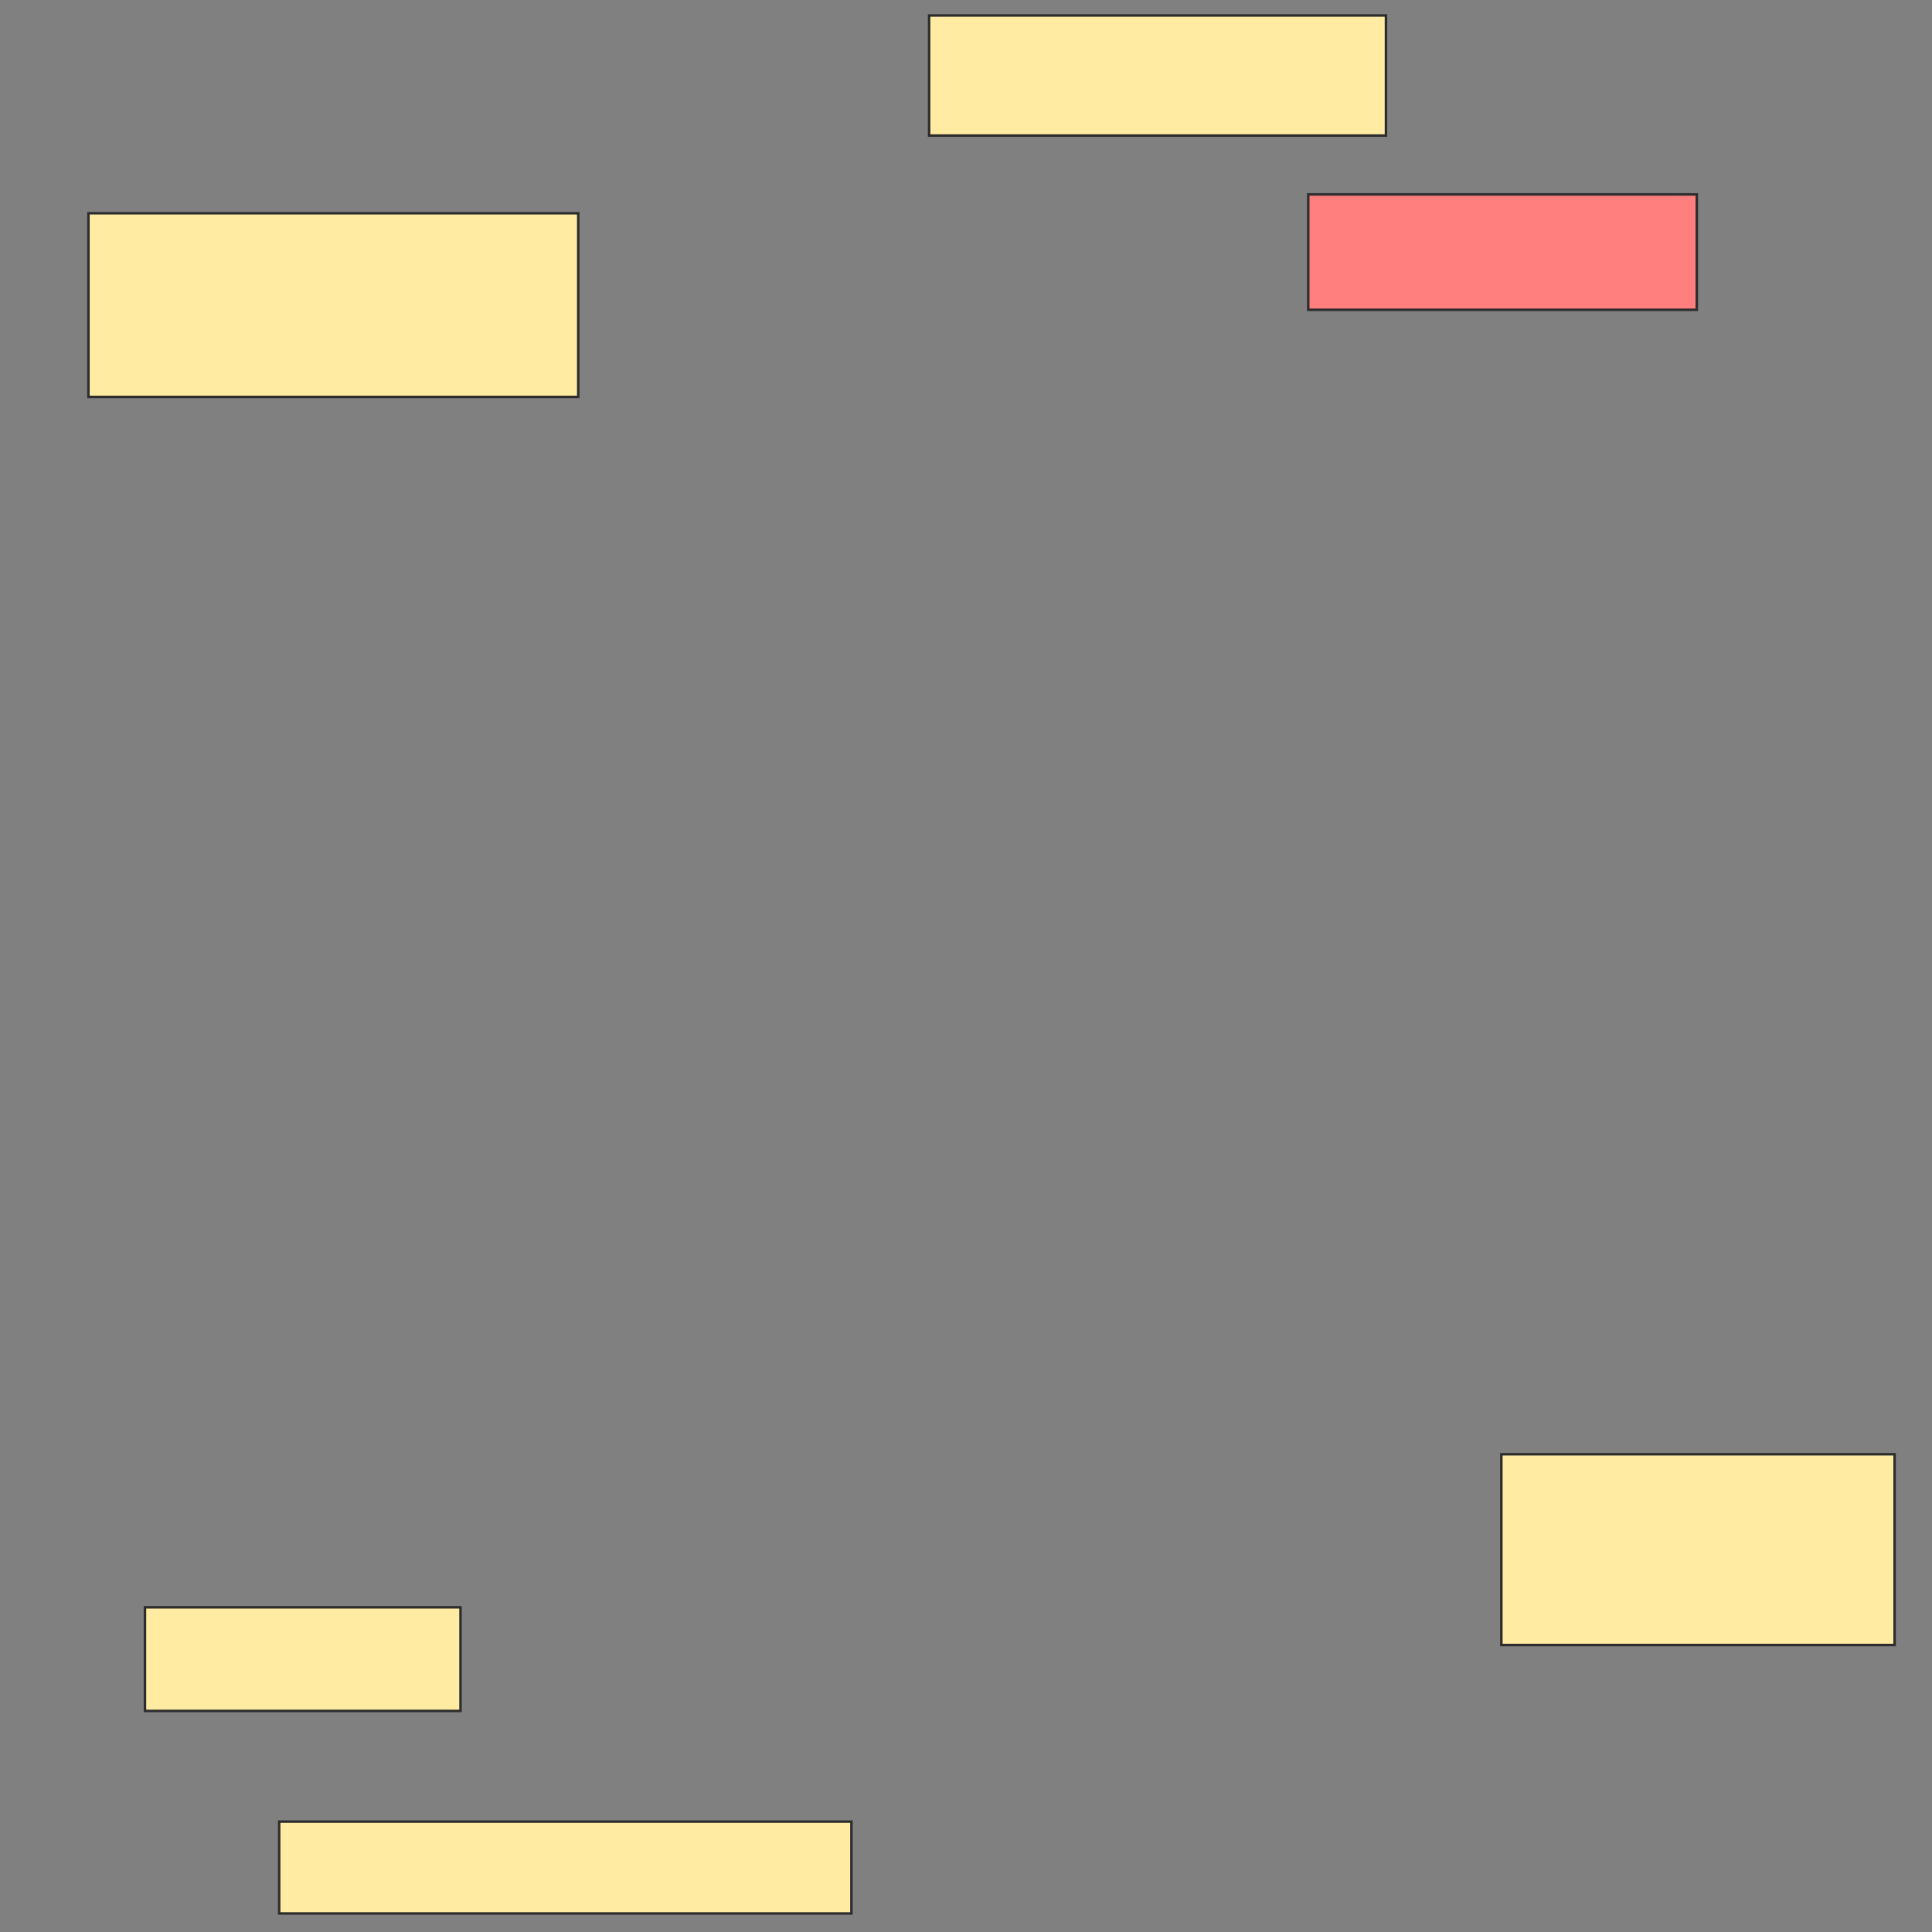 <svg xmlns="http://www.w3.org/2000/svg" width="774" height="774">
 <rect width="100%" height="100%" fill="#808080" stroke="none"/>
 <!-- Created with Image Occlusion Enhanced -->
 <g>
  <title>Labels</title>
 </g>
 <g>
  <title>Masks</title>
  <rect id="bc19cabda05f4ebcb8e427d026452901-ao-1" height="48.113" width="183.019" y="6.189" x="372.226" stroke="#2D2D2D" fill="#FFEBA2"/>
  <rect id="bc19cabda05f4ebcb8e427d026452901-ao-2" height="46.226" width="155.66" y="77.887" x="524.113" stroke="#2D2D2D" fill="#FF7E7E" class="qshape"/>
  <rect id="bc19cabda05f4ebcb8e427d026452901-ao-3" height="73.585" width="196.226" y="85.434" x="35.434" stroke="#2D2D2D" fill="#FFEBA2"/>
  <rect id="bc19cabda05f4ebcb8e427d026452901-ao-4" height="76.415" width="157.547" y="582.604" x="601.472" stroke="#2D2D2D" fill="#FFEBA2"/>
  <rect id="bc19cabda05f4ebcb8e427d026452901-ao-5" height="41.509" width="126.415" y="643.925" x="58.075" stroke="#2D2D2D" fill="#FFEBA2"/>
  <rect id="bc19cabda05f4ebcb8e427d026452901-ao-6" height="36.792" width="229.245" y="729.774" x="111.849" stroke="#2D2D2D" fill="#FFEBA2"/>
 </g>
</svg>
